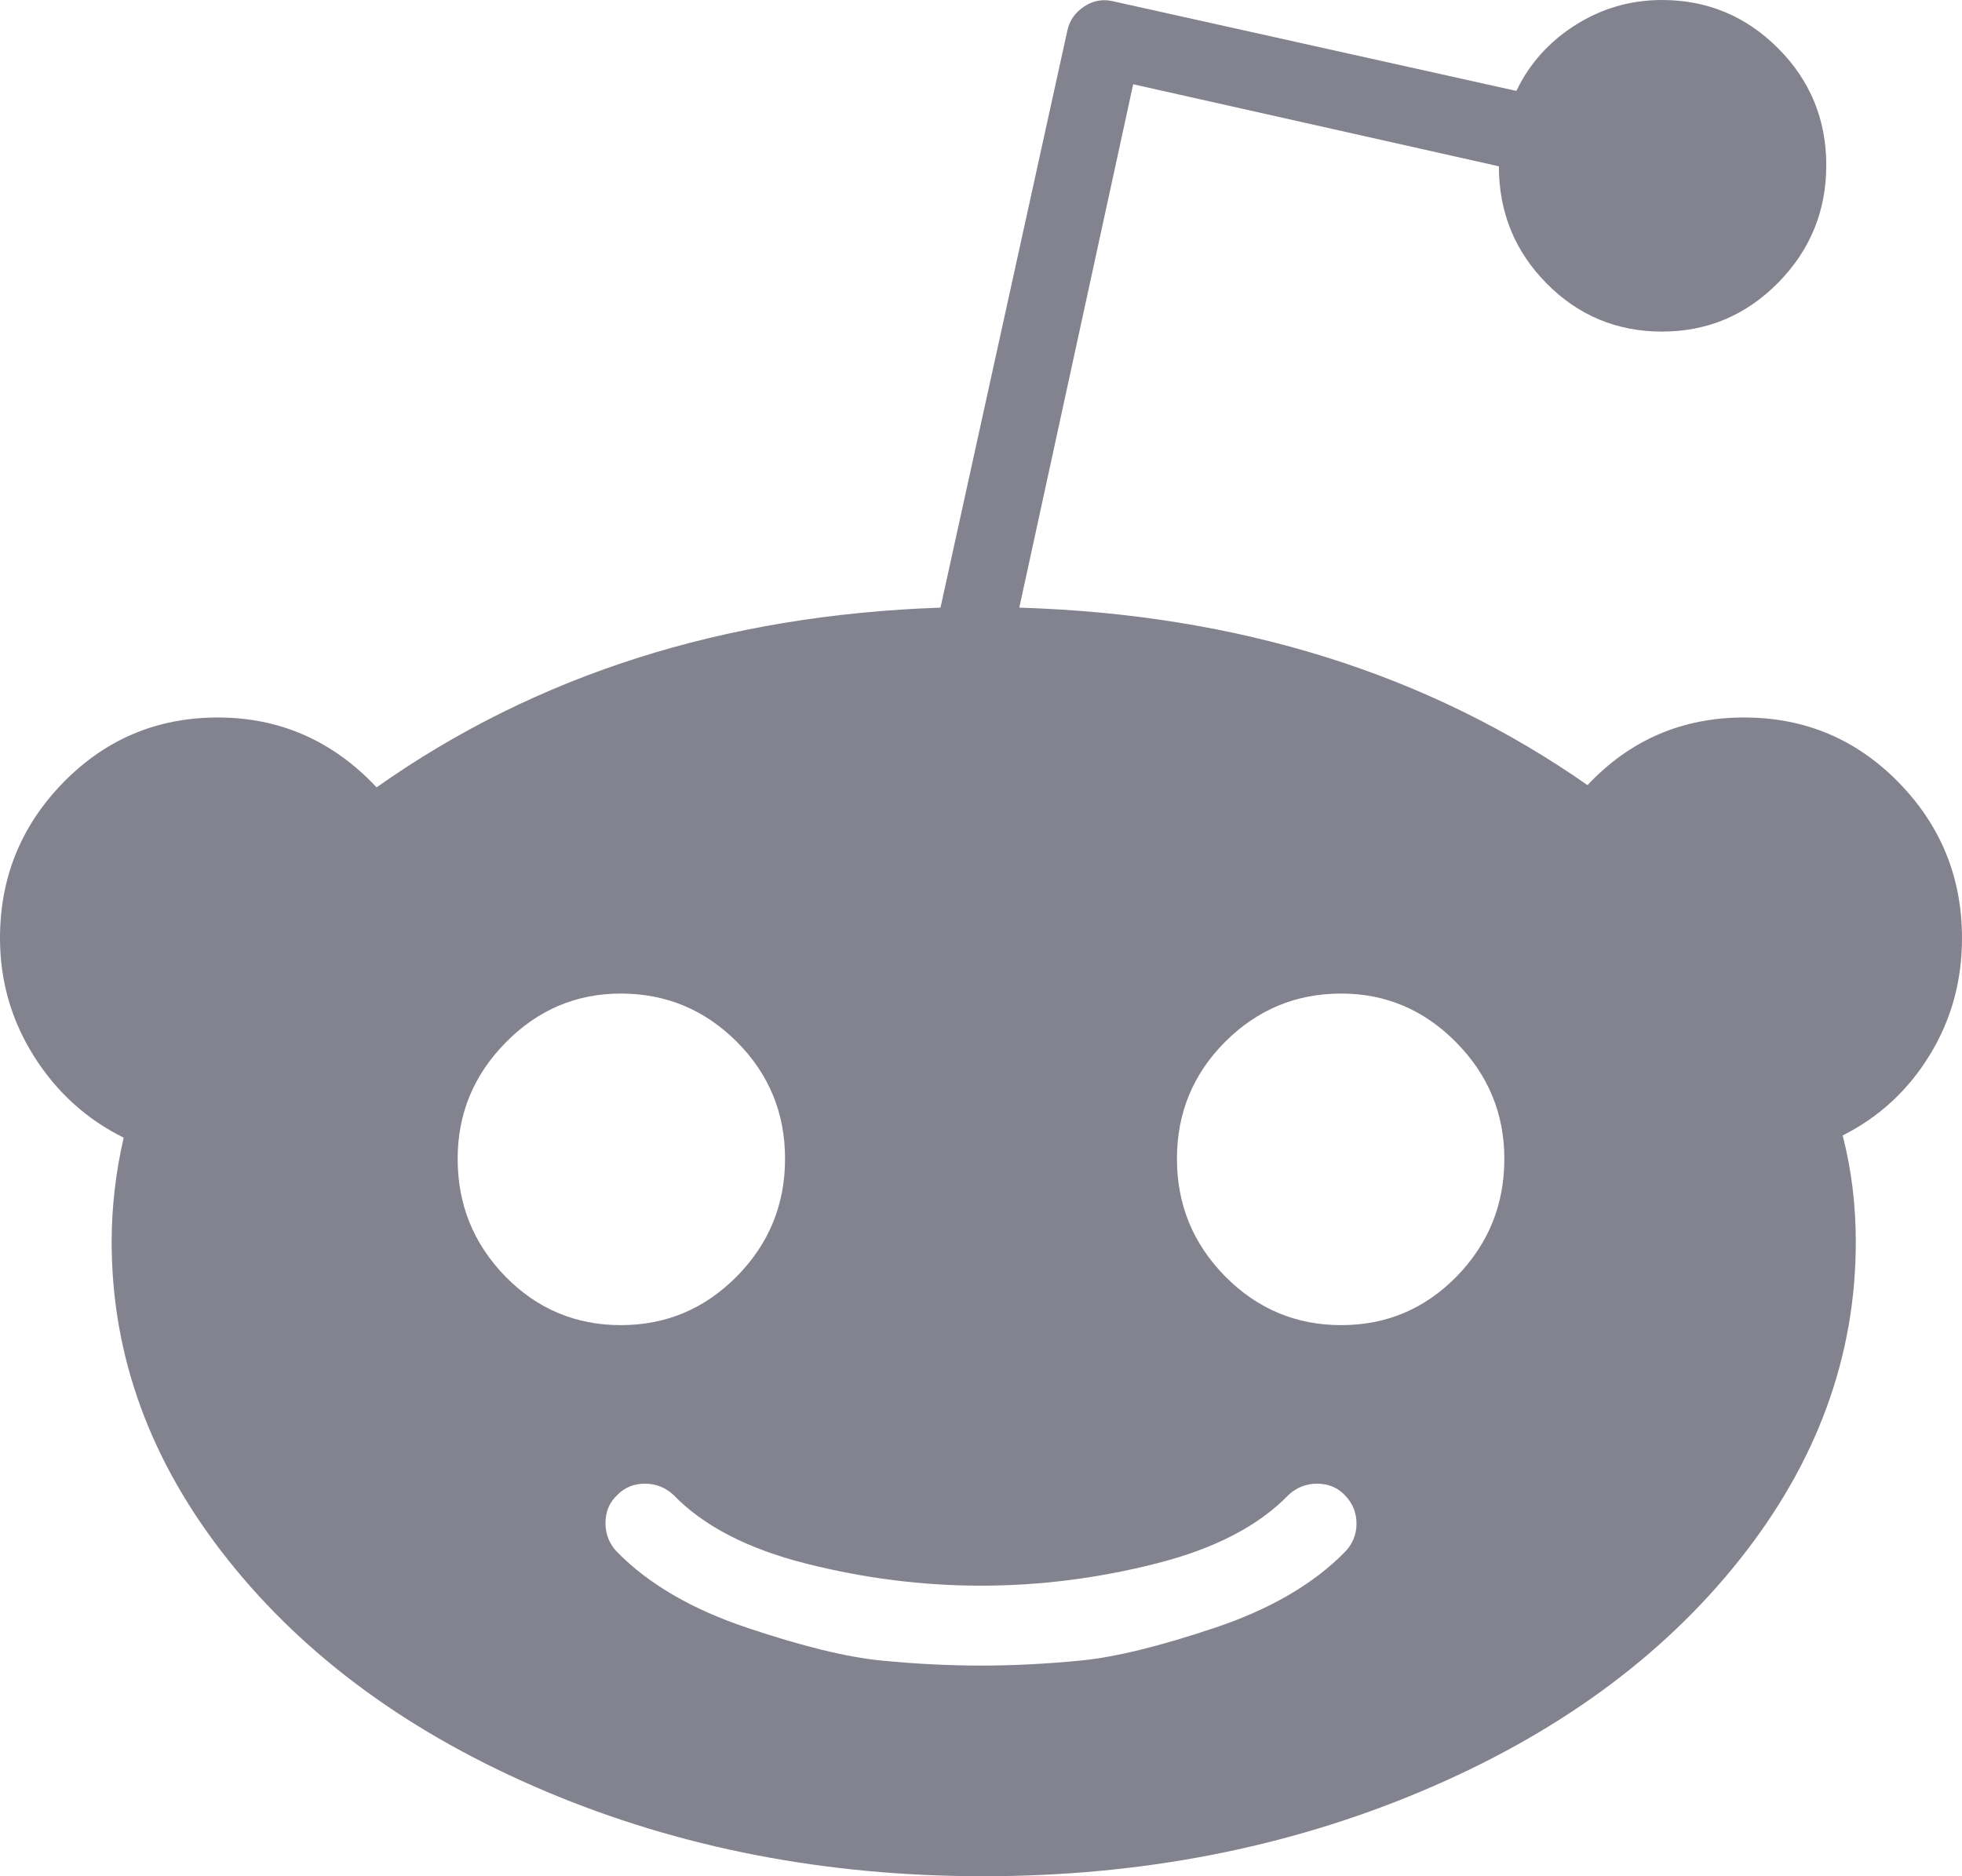 <svg width="23" height="22" viewBox="0 0 23 22" fill="none" xmlns="http://www.w3.org/2000/svg">
<path d="M23 11C23 11.503 22.874 11.96 22.621 12.372C22.369 12.784 22.029 13.098 21.601 13.314C21.704 13.713 21.755 14.129 21.755 14.563C21.755 15.906 21.299 17.15 20.388 18.294C19.477 19.439 18.234 20.342 16.66 21.005C15.085 21.668 13.374 22 11.526 22C9.677 22 7.968 21.668 6.398 21.005C4.828 20.342 3.587 19.439 2.676 18.294C1.765 17.15 1.309 15.906 1.309 14.563C1.309 14.155 1.356 13.748 1.45 13.34C1.014 13.124 0.663 12.805 0.398 12.385C0.133 11.964 0 11.503 0 11C0 10.289 0.248 9.68 0.744 9.173C1.241 8.666 1.844 8.413 2.554 8.413C3.281 8.413 3.902 8.686 4.415 9.232C6.281 7.914 8.484 7.212 11.025 7.125L12.514 0.351C12.54 0.238 12.604 0.147 12.707 0.078C12.809 0.009 12.92 -0.013 13.04 0.013L17.776 1.066C17.93 0.745 18.161 0.488 18.469 0.293C18.777 0.098 19.115 0 19.483 0C20.014 0 20.467 0.189 20.844 0.566C21.22 0.943 21.409 1.4 21.409 1.937C21.409 2.475 21.22 2.934 20.844 3.316C20.467 3.697 20.014 3.888 19.483 3.888C18.953 3.888 18.501 3.699 18.129 3.322C17.757 2.945 17.571 2.488 17.571 1.95L13.284 0.988L11.949 7.125C14.516 7.203 16.737 7.897 18.61 9.206C19.107 8.677 19.719 8.413 20.446 8.413C21.156 8.413 21.759 8.666 22.256 9.173C22.752 9.68 23 10.289 23 11ZM5.365 13.588C5.365 14.125 5.551 14.584 5.923 14.966C6.295 15.347 6.747 15.538 7.277 15.538C7.808 15.538 8.261 15.347 8.638 14.966C9.014 14.584 9.203 14.125 9.203 13.588C9.203 13.05 9.014 12.593 8.638 12.216C8.261 11.839 7.808 11.65 7.277 11.65C6.755 11.65 6.306 11.841 5.93 12.222C5.553 12.604 5.365 13.059 5.365 13.588ZM15.761 18.203C15.855 18.108 15.902 17.995 15.902 17.865C15.902 17.735 15.855 17.622 15.761 17.527C15.676 17.441 15.569 17.397 15.44 17.397C15.312 17.397 15.201 17.441 15.107 17.527C14.756 17.891 14.238 18.16 13.554 18.333C12.869 18.507 12.184 18.593 11.5 18.593C10.816 18.593 10.131 18.507 9.446 18.333C8.762 18.16 8.244 17.891 7.893 17.527C7.799 17.441 7.688 17.397 7.56 17.397C7.431 17.397 7.324 17.441 7.239 17.527C7.145 17.614 7.098 17.724 7.098 17.859C7.098 17.993 7.145 18.108 7.239 18.203C7.607 18.576 8.114 18.871 8.76 19.087C9.406 19.304 9.93 19.432 10.332 19.471C10.734 19.51 11.123 19.53 11.5 19.53C11.877 19.53 12.266 19.51 12.668 19.471C13.07 19.432 13.594 19.304 14.24 19.087C14.886 18.871 15.393 18.576 15.761 18.203ZM15.723 15.538C16.253 15.538 16.704 15.347 17.077 14.966C17.449 14.584 17.635 14.125 17.635 13.588C17.635 13.059 17.447 12.604 17.07 12.222C16.694 11.841 16.245 11.65 15.723 11.65C15.192 11.65 14.739 11.839 14.362 12.216C13.986 12.593 13.797 13.05 13.797 13.588C13.797 14.125 13.986 14.584 14.362 14.966C14.739 15.347 15.192 15.538 15.723 15.538Z" fill="#83828F"/>
</svg>

